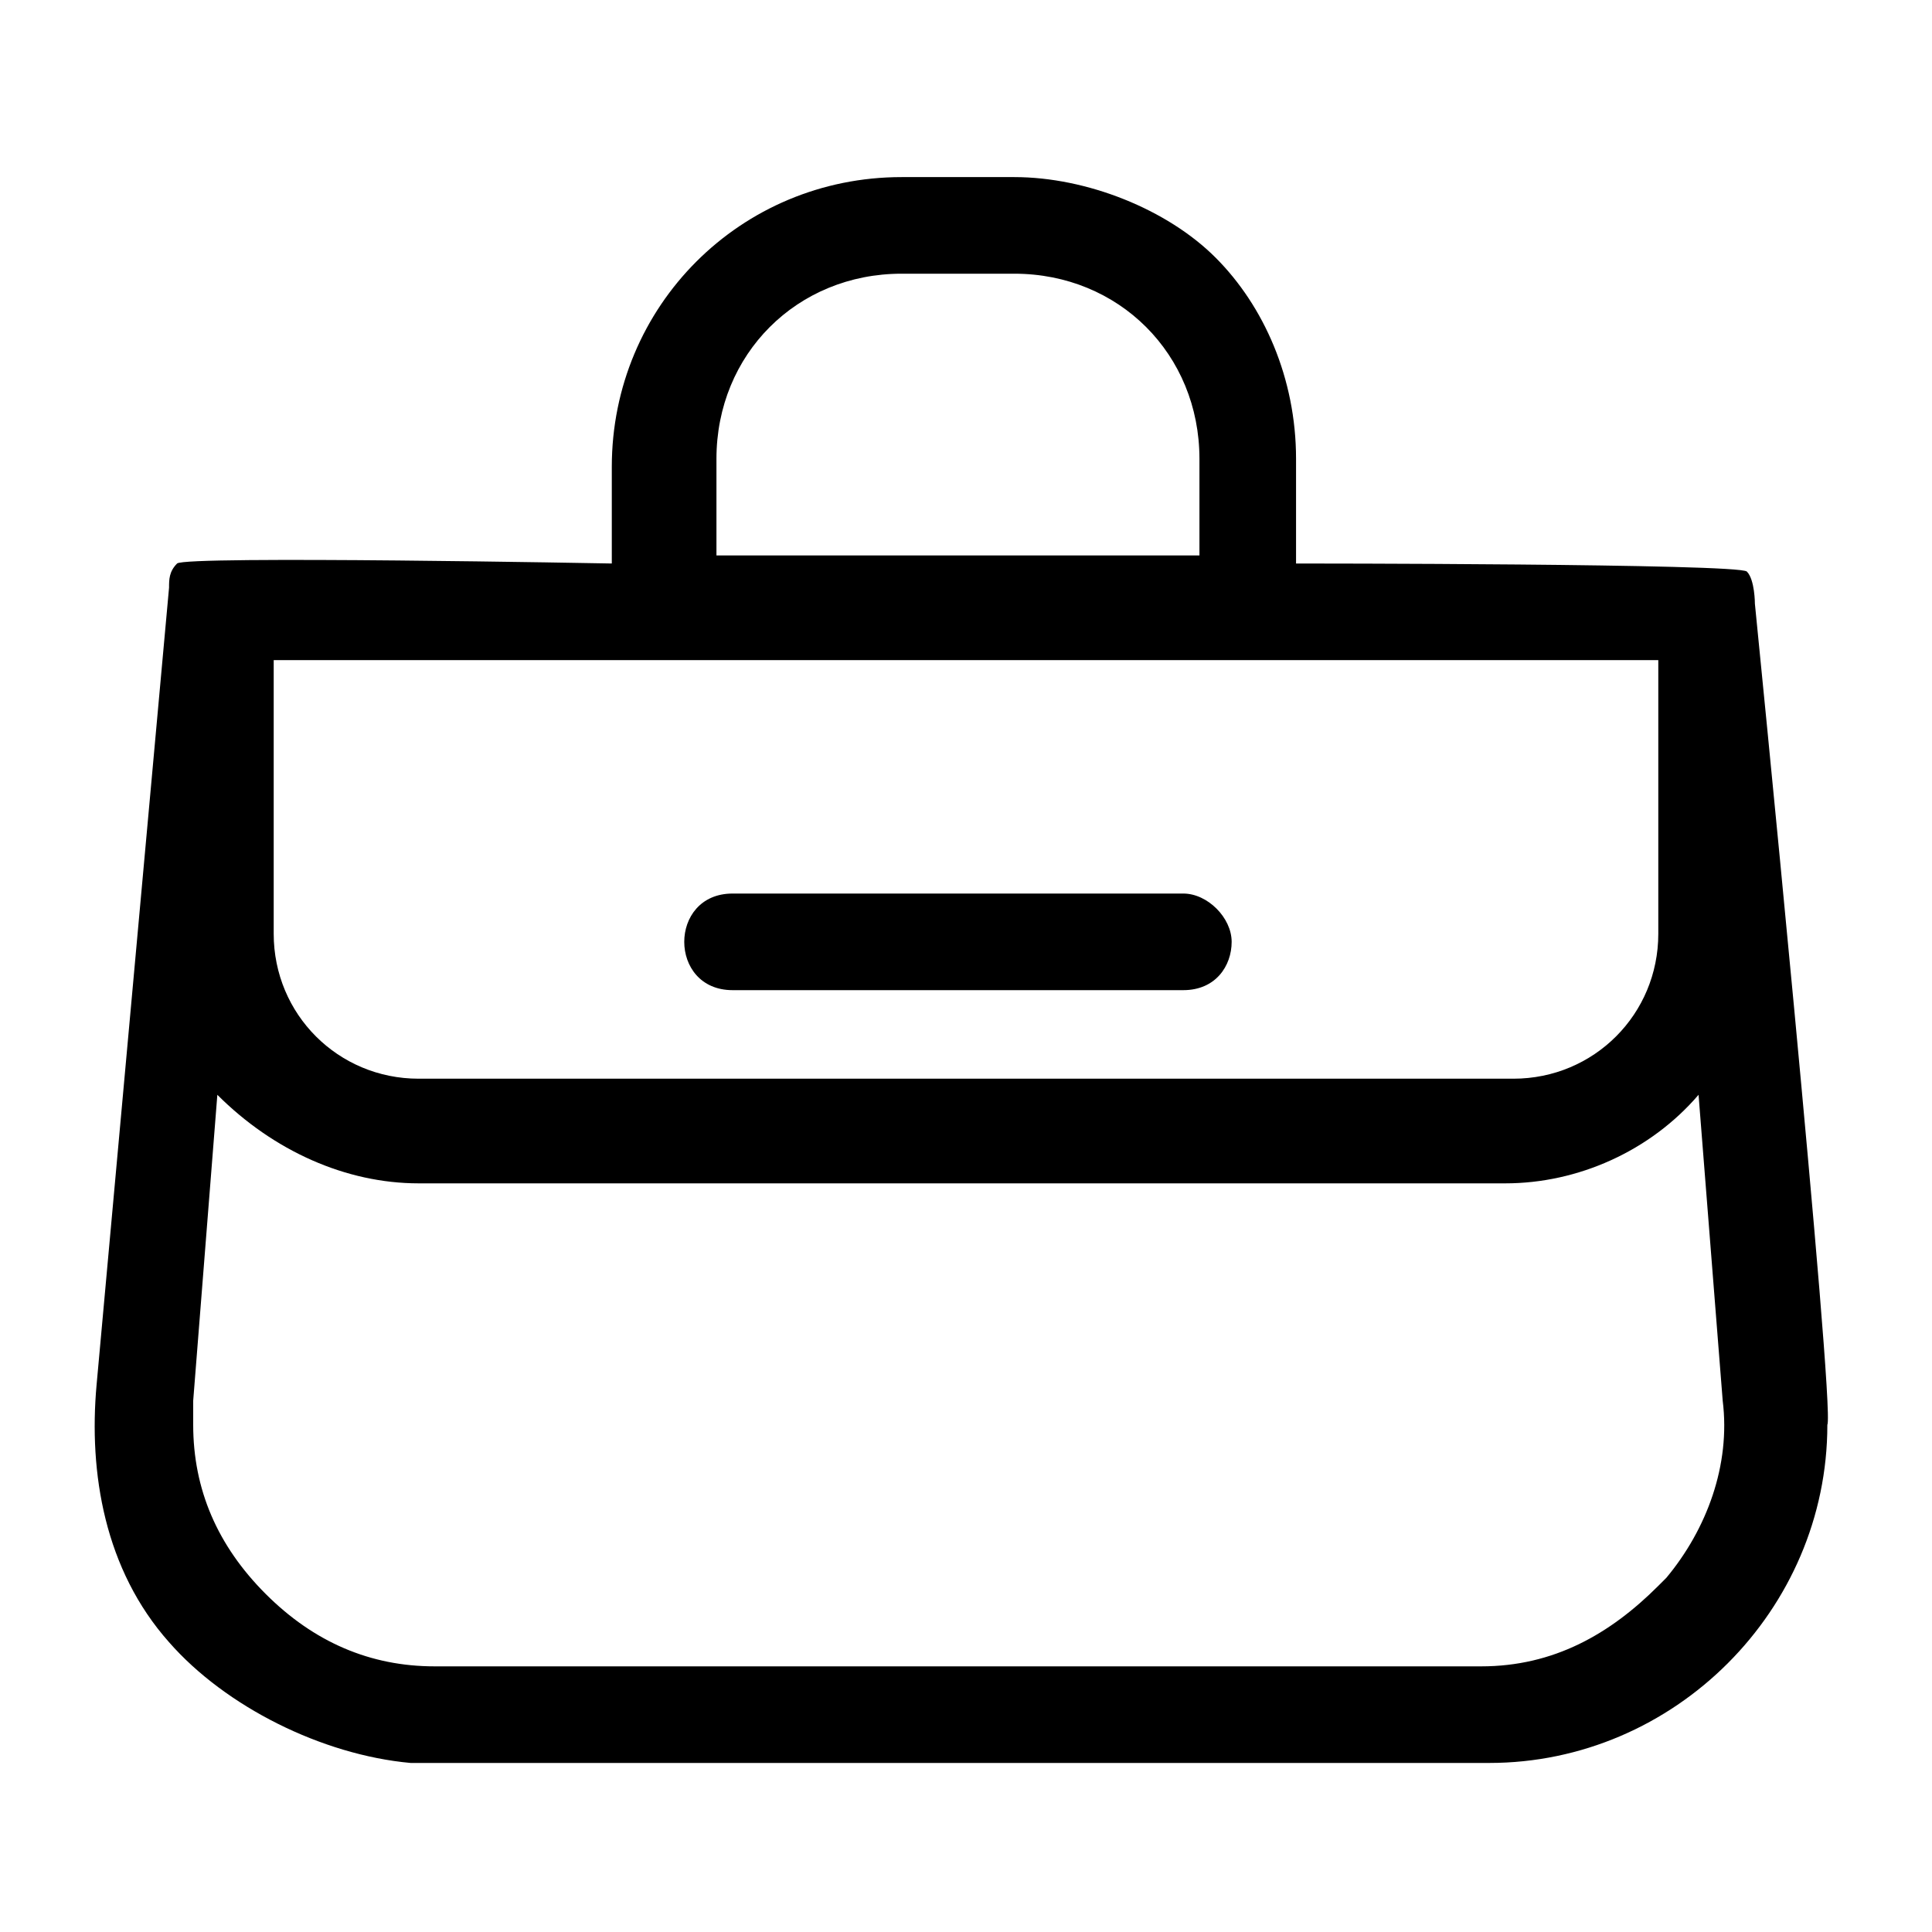 <?xml version="1.0" encoding="utf-8"?>
<!-- Generator: Adobe Illustrator 25.4.1, SVG Export Plug-In . SVG Version: 6.00 Build 0)  -->
<svg version="1.1" id="Layer_1" xmlns="http://www.w3.org/2000/svg" xmlns:xlink="http://www.w3.org/1999/xlink" x="0px" y="0px"
	 viewBox="0 0 24 24" style="enable-background:new 0 0 24 24;" xml:space="preserve">
<g>
	<path d="M9.1,12.3h3.7h1.9c0.4,0,0.6-0.3,0.6-0.6s-0.3-0.6-0.6-0.6H9.1c-0.4,0-0.6,0.3-0.6,0.6S8.7,12.3,9.1,12.3z"/>
	<path d="M21.8,7.5c0,0,0-0.3-0.1-0.4S16.1,7,16.1,7V5.7c0-1-0.4-1.9-1-2.5s-1.6-1-2.5-1h-1.4c-2,0-3.6,1.6-3.6,3.6V7
		c0,0-5.3-0.1-5.4,0C2.1,7.1,2.1,7.2,2.1,7.3l-0.9,9.9c-0.1,1.1,0.1,2.3,0.9,3.2c0.7,0.8,1.9,1.4,3,1.5c0.1,0,0.2,0,0.4,0h13
		c2.3,0,4.2-1.9,4.2-4.2C22.8,17.5,21.8,7.5,21.8,7.5z M8.9,6.9V5.7c0-1.3,1-2.3,2.3-2.3h1.4c1.3,0,2.3,1,2.3,2.3v1.2
		C14.9,6.9,8.9,6.9,8.9,6.9z M20.6,11.6c0,1-0.8,1.8-1.8,1.8H5.2c-1,0-1.8-0.8-1.8-1.8V8.2h17.2V11.6z M5.2,14.7h13.5
		c0.9,0,1.8-0.4,2.4-1.1l0.3,3.8c0.1,0.8-0.2,1.6-0.7,2.2l-0.1,0.1c-0.6,0.6-1.3,1-2.2,1l0,0h-13l0,0c-0.8,0-1.5-0.3-2.1-0.9
		s-0.9-1.3-0.9-2.1c0-0.1,0-0.2,0-0.3l0.3-3.8C3.4,14.3,4.3,14.7,5.2,14.7z M21.5,7.2L21.5,7.2L21.5,7.2L21.5,7.2z"/>
</g>
</svg>
